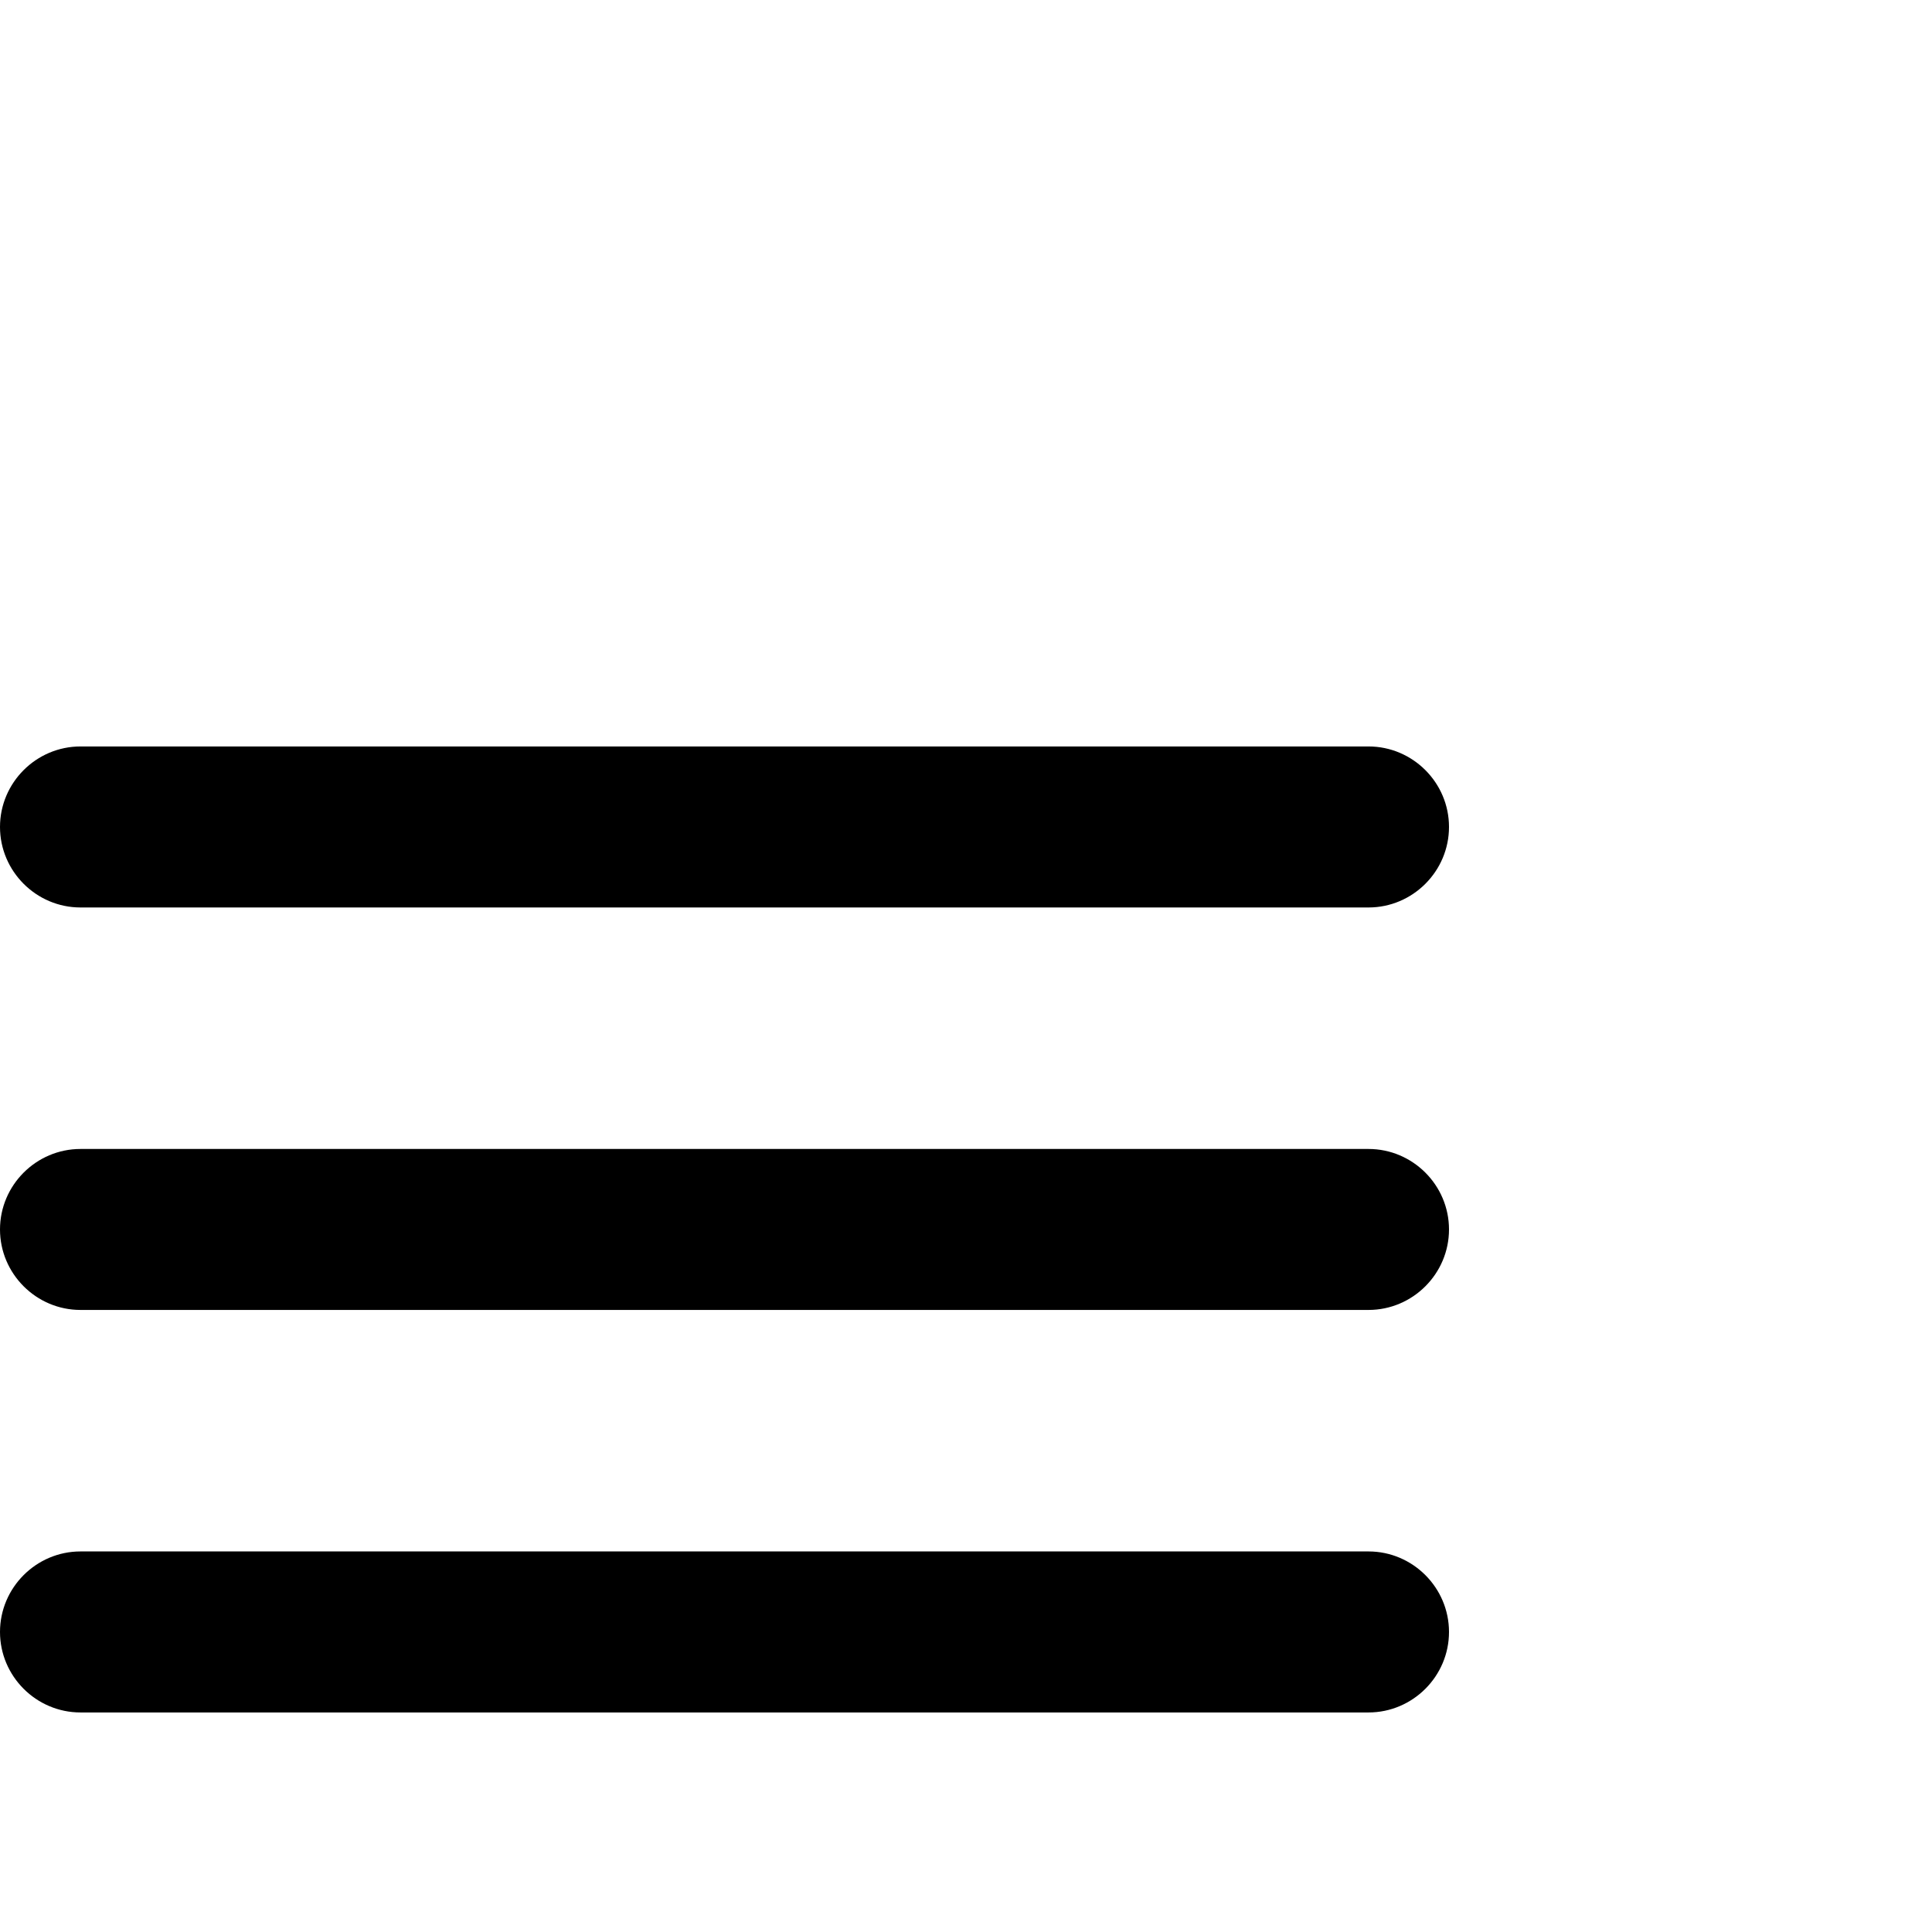 <svg width="44" height="44" viewBox="0 0 44 44" fill="none" xmlns="http://www.w3.org/2000/svg">
<path d="M1.833 39H31.167C32.175 39 33 38.175 33 37.167C33 36.158 32.175 35.333 31.167 35.333H1.833C0.825 35.333 0 36.158 0 37.167C0 38.175 0.825 39 1.833 39ZM1.833 29.833H31.167C32.175 29.833 33 29.008 33 28C33 26.992 32.175 26.167 31.167 26.167H1.833C0.825 26.167 0 26.992 0 28C0 29.008 0.825 29.833 1.833 29.833ZM0 18.833C0 19.842 0.825 20.667 1.833 20.667H31.167C32.175 20.667 33 19.842 33 18.833C33 17.825 32.175 17 31.167 17H1.833C0.825 17 0 17.825 0 18.833Z" fill="black"/>
</svg>
